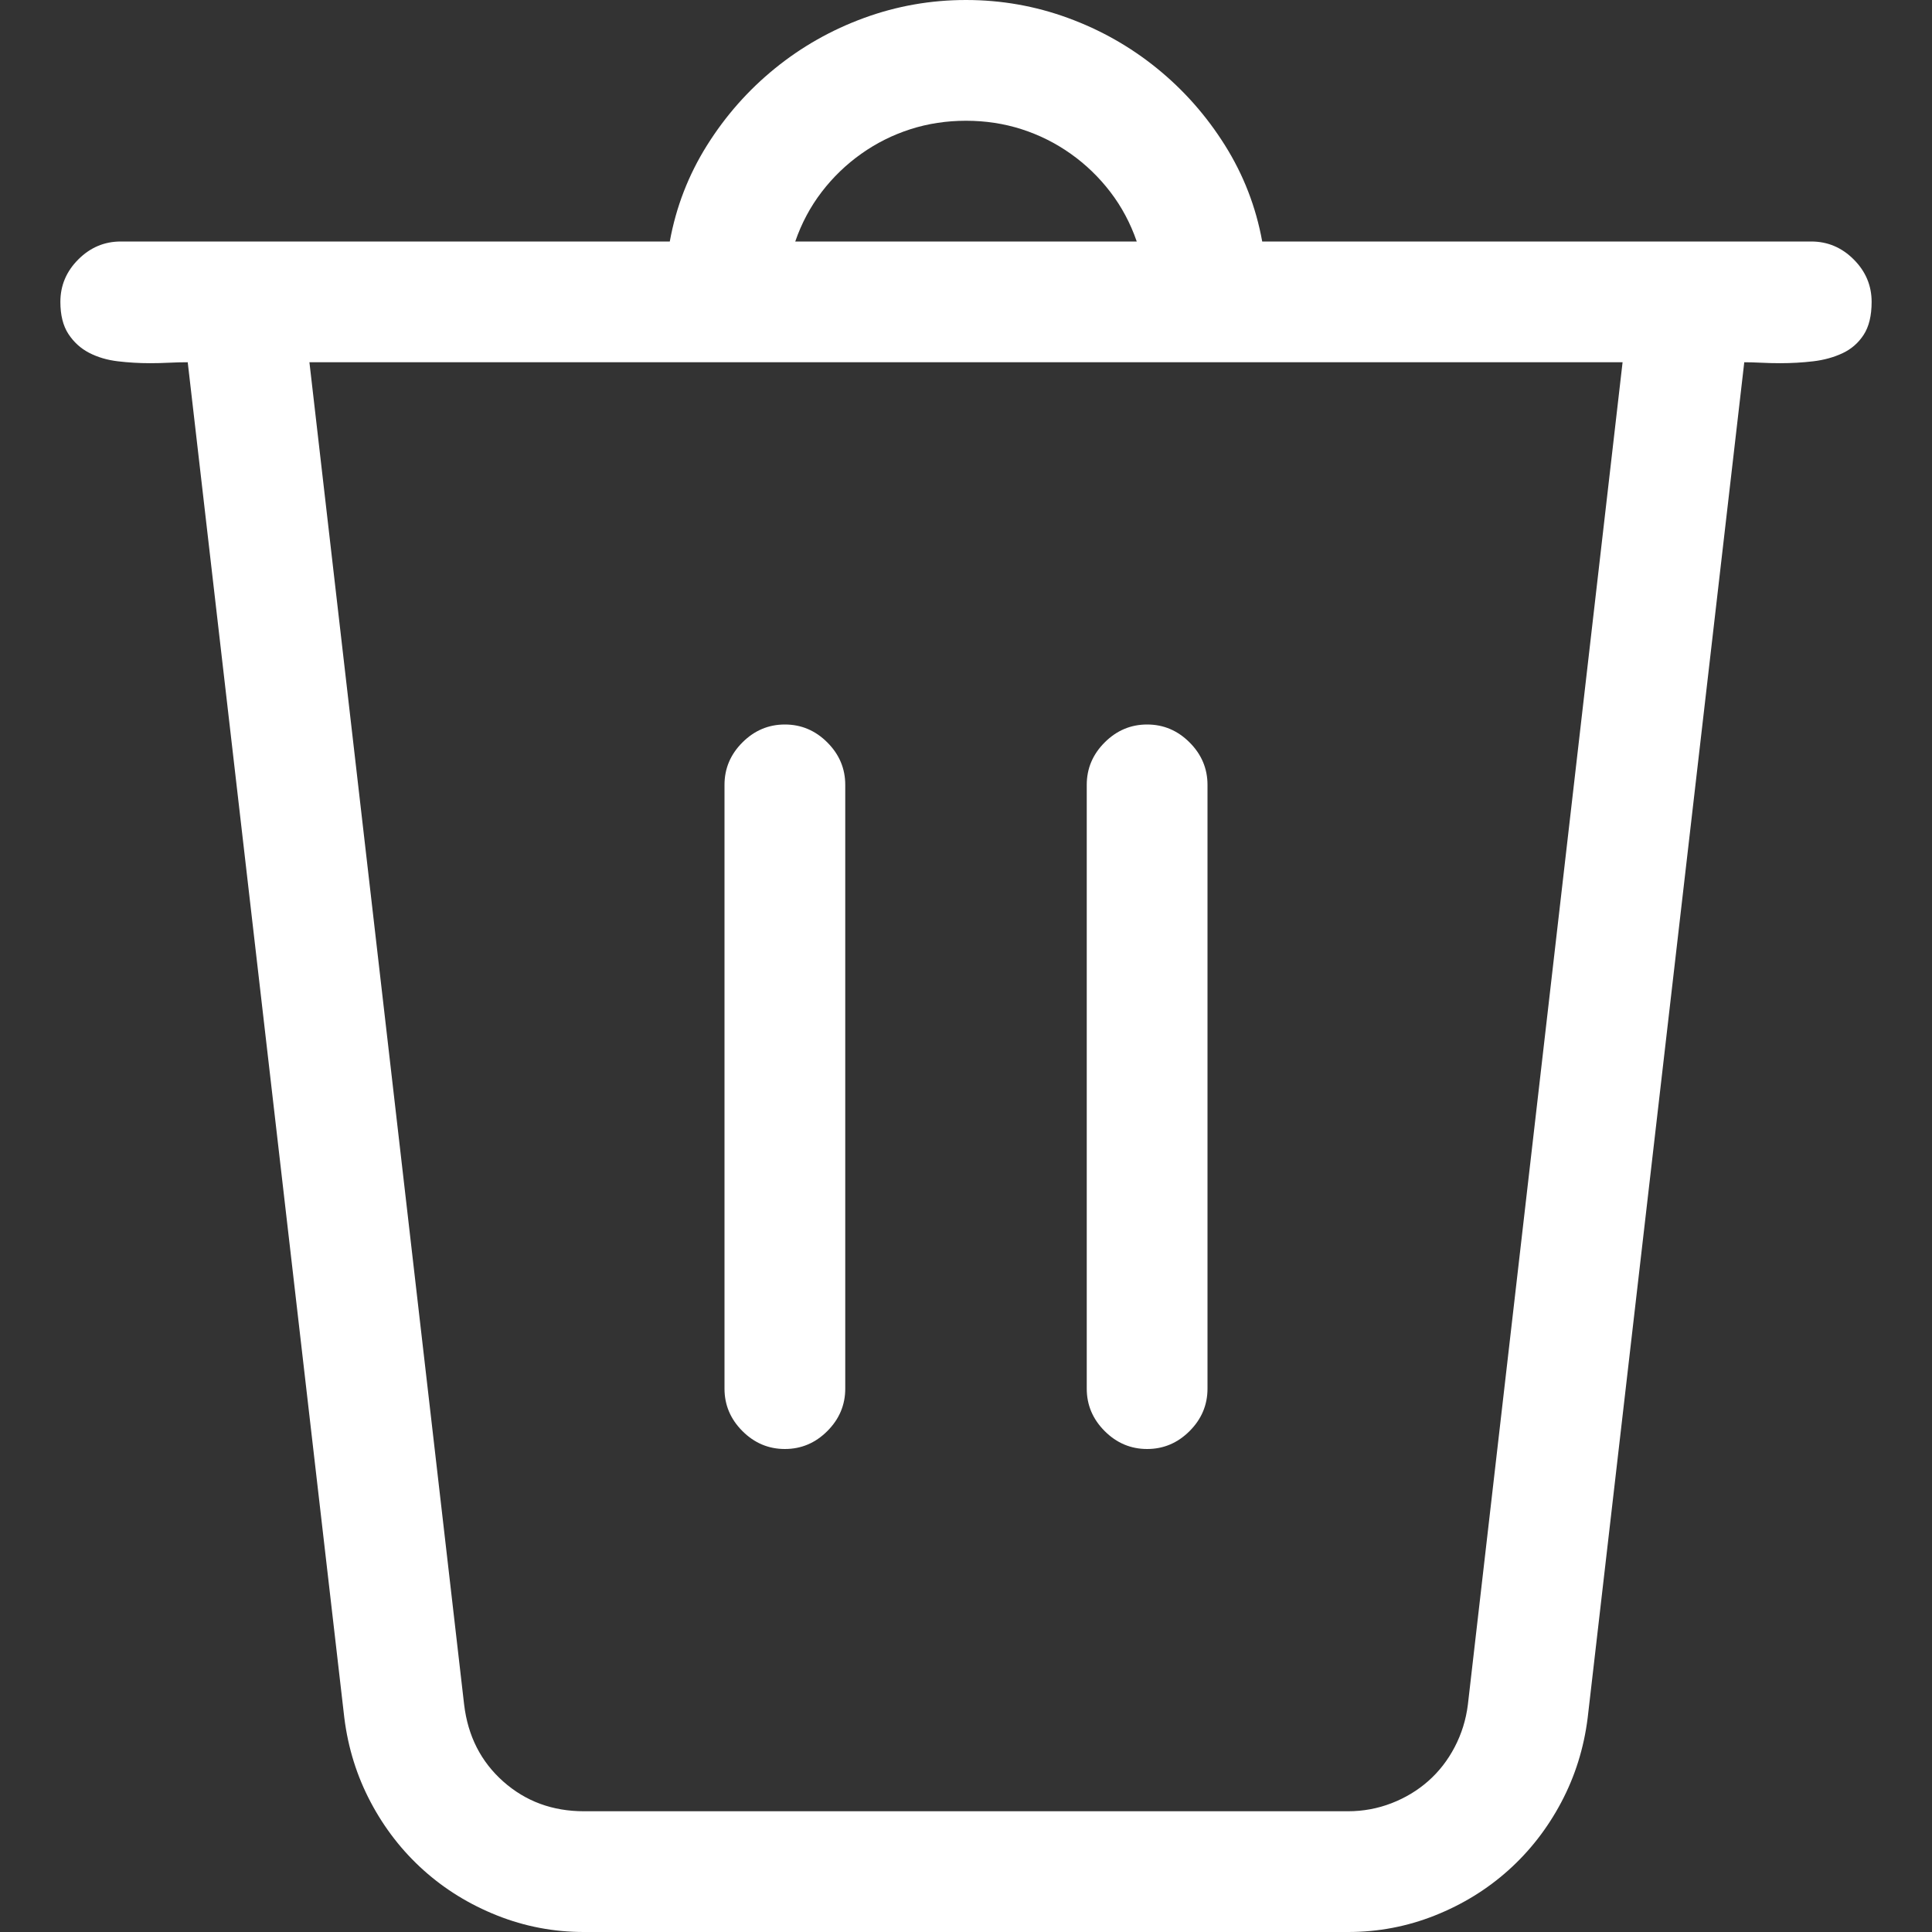 <?xml version="1.0" encoding="utf-8"?>
<svg id="" width="16" height="16" style="width:16px;height:16px;" version="1.1"
    xmlns="http://www.w3.org/2000/svg" viewBox="0 0 2048 2048" enable-background="new 0 0 2048 2048"
    xml:space="preserve"><rect x="0" y="0" width="2048" height="2048" fill="#333333" stroke="none"/><path fill="#ffffff" d="M1984 320 q0 22 -8.5 35 q-8.5 13 -22.5 19.5 q-14 6.5 -31 8.5 q-17 2 -35 2 q-10 0 -20 -0.5 q-10 -0.5 -18 -0.5 l-166 1437 q-6 48 -28 89.5 q-22 41.5 -56 72 q-34 30.5 -78 48 q-44 17.5 -92 17.5 l-810 0 q-48 0 -92 -17.5 q-44 -17.5 -78 -48 q-34 -30.5 -56 -72 q-22 -41.5 -28 -89.5 l-166 -1437 q-10 0 -20 0.5 q-10 0.5 -20 0.5 q-17 0 -34 -2 q-17 -2 -30.5 -9 q-13.5 -7 -22 -20 q-8.5 -13 -8.5 -34 q0 -26 19 -45 q19 -19 45 -19 l582 0 q10 -55 39.5 -102 q29.5 -47 72 -81.5 q42.5 -34.5 94.5 -53.5 q52 -19 108 -19 q56 0 108 19 q52 19 94.5 53.5 q42.5 34.5 72 81.5 q29.5 47 39.5 102 l582 0 q26 0 45 19 q19 19 19 45 ZM843 256 l362 0 q-10 -29 -28 -52.5 q-18 -23.5 -42 -40.5 q-24 -17 -52 -26 q-28 -9 -59 -9 q-31 0 -59 9 q-28 9 -52 26 q-24 17 -42 40.5 q-18 23.5 -28 52.5 ZM1720 384 l-1392 0 l164 1423 q6 50 41.5 81.5 q35.5 31.5 85.5 31.5 l810 0 q24 0 46 -8.5 q22 -8.5 39 -23.5 q17 -15 28 -36 q11 -21 14 -45 l164 -1423 ZM768 1472 l0 -640 q0 -26 19 -45 q19 -19 45 -19 q26 0 45 19 q19 19 19 45 l0 640 q0 26 -19 45 q-19 19 -45 19 q-26 0 -45 -19 q-19 -19 -19 -45 ZM1152 1472 l0 -640 q0 -26 19 -45 q19 -19 45 -19 q26 0 45 19 q19 19 19 45 l0 640 q0 26 -19 45 q-19 19 -45 19 q-26 0 -45 -19 q-19 -19 -19 -45 Z"/></svg>